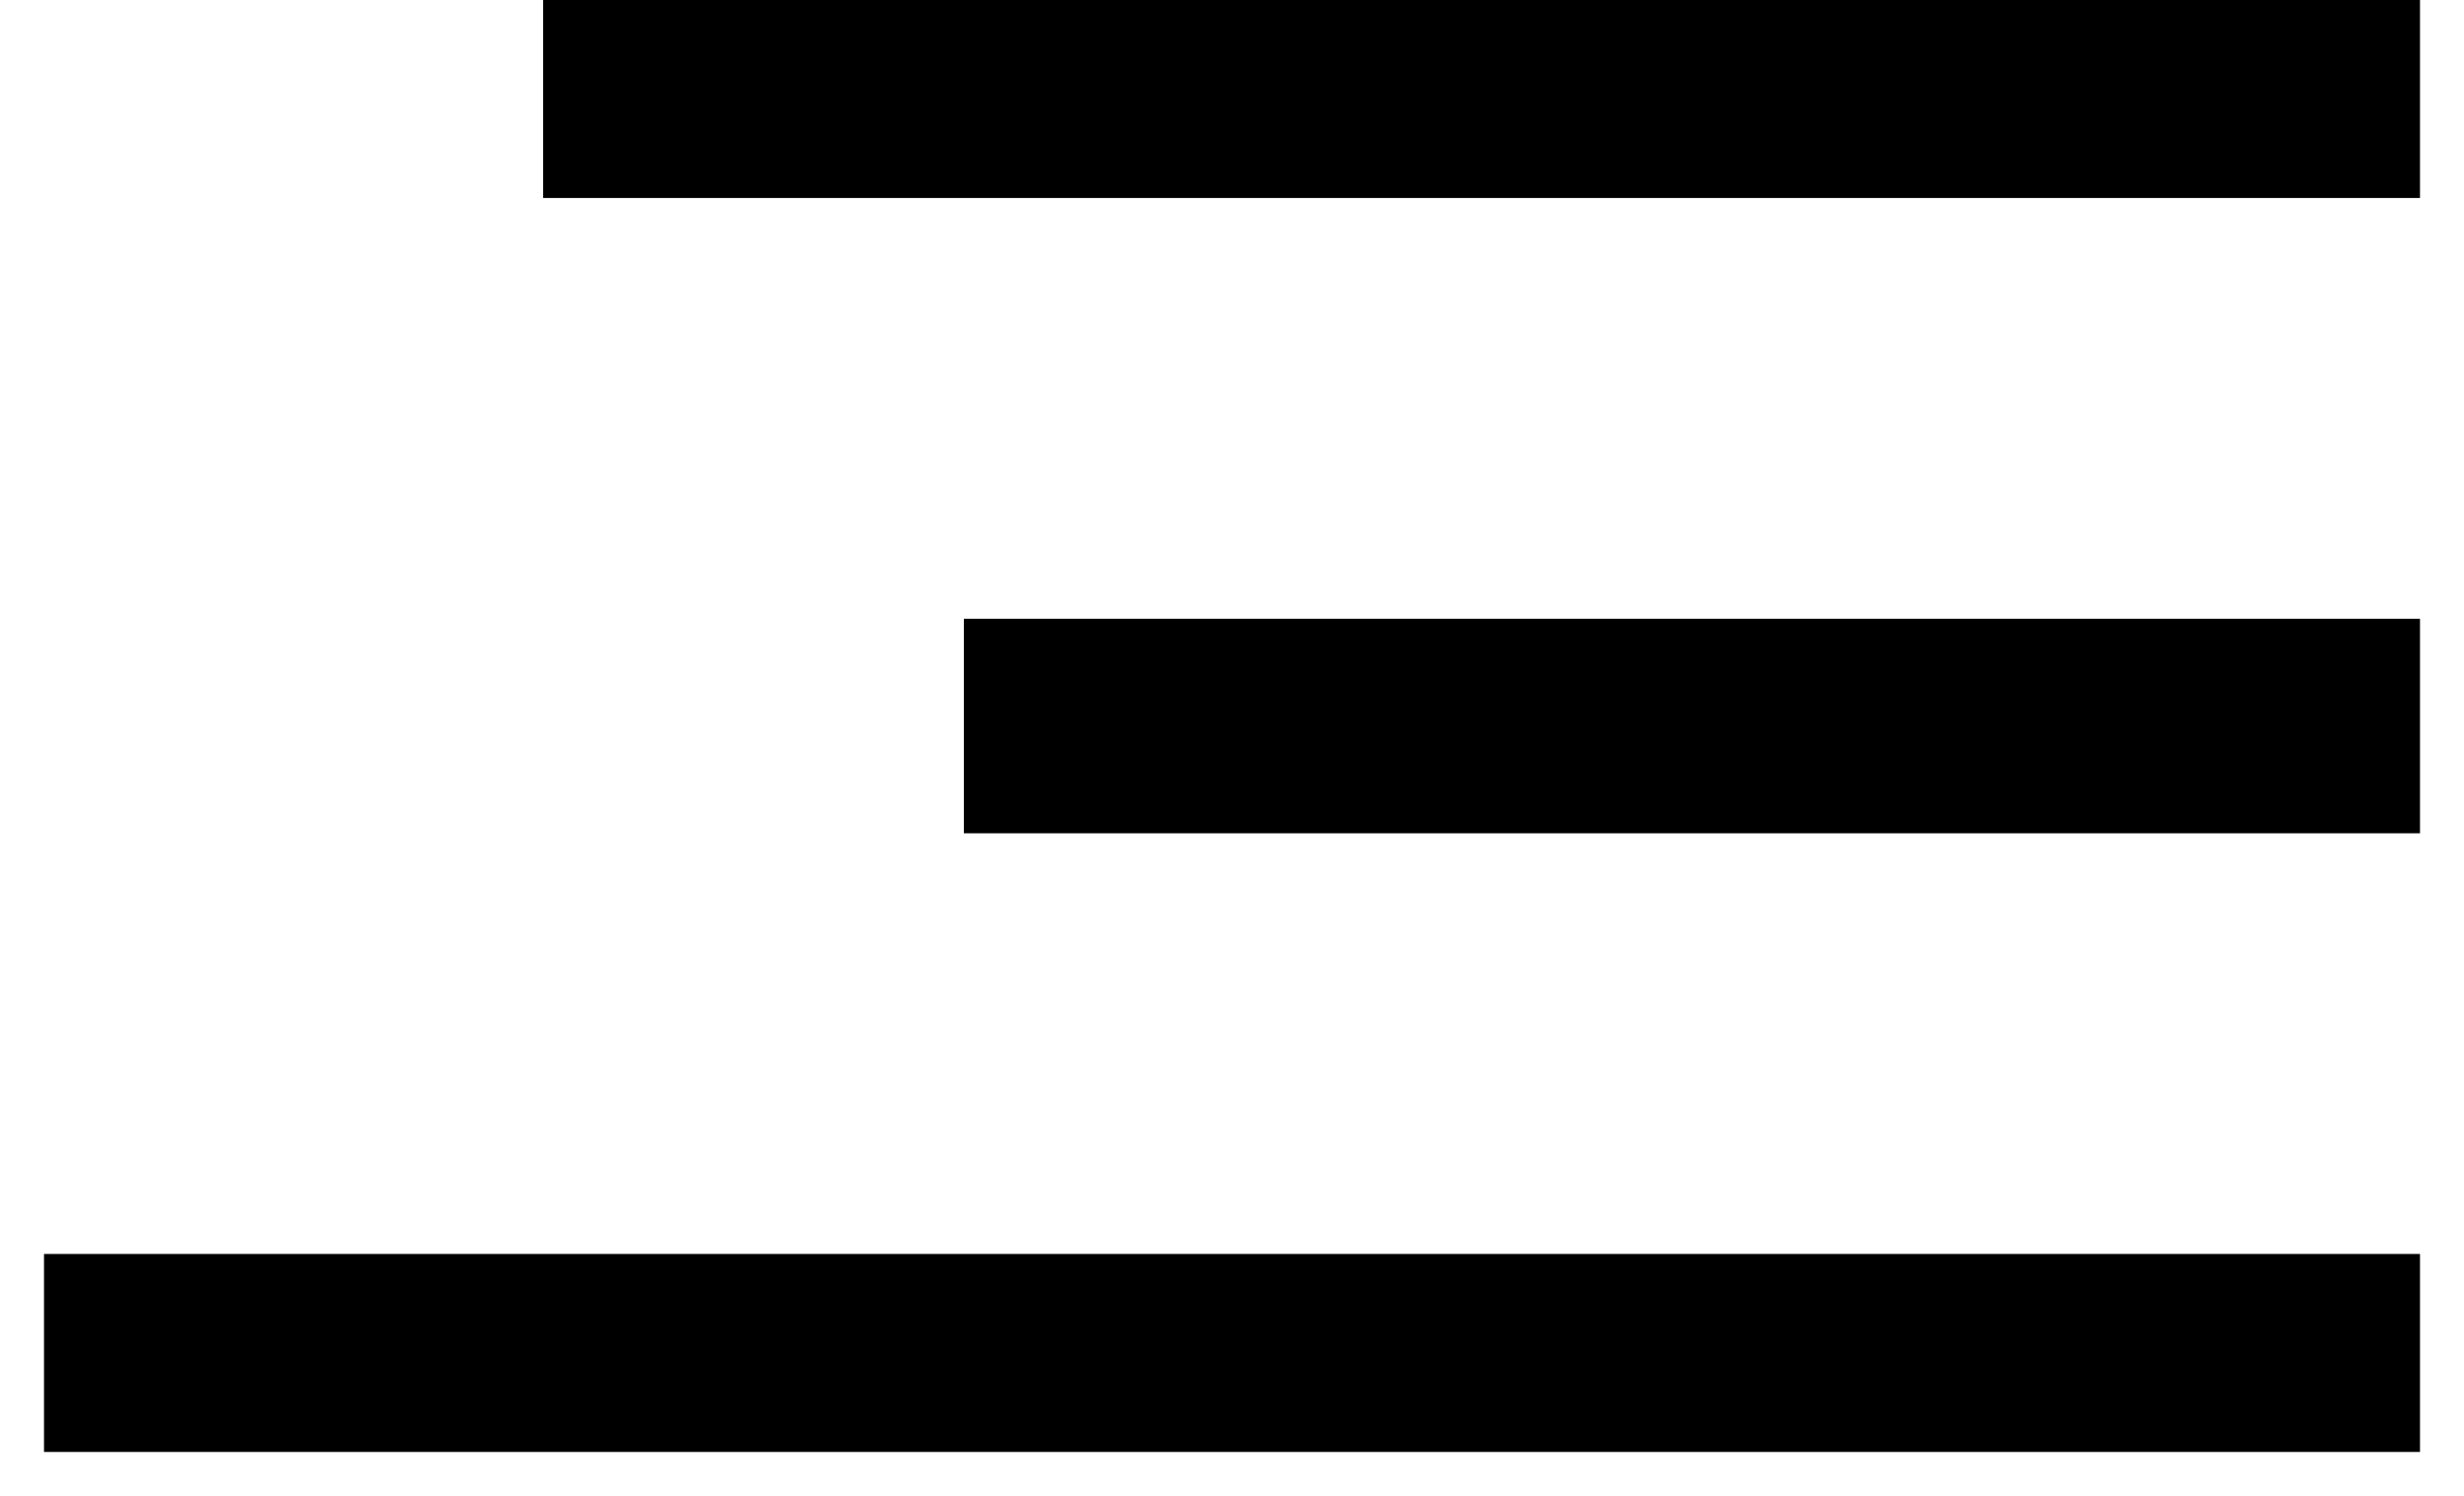 <svg xmlns="http://www.w3.org/2000/svg" xmlns:xlink="http://www.w3.org/1999/xlink" viewBox="0 0 28 17">
<path d="M0.500,16.501 L0.500,14.251 L27.500,14.251 L27.500,16.501 L0.500,16.501 ZM10.953,7.032 L27.500,7.032 L27.500,9.470 L10.953,9.470 L10.953,7.032 ZM6.172,0.000 L27.500,0.000 L27.500,2.250 L6.172,2.250 L6.172,0.000 Z"/>
</svg>